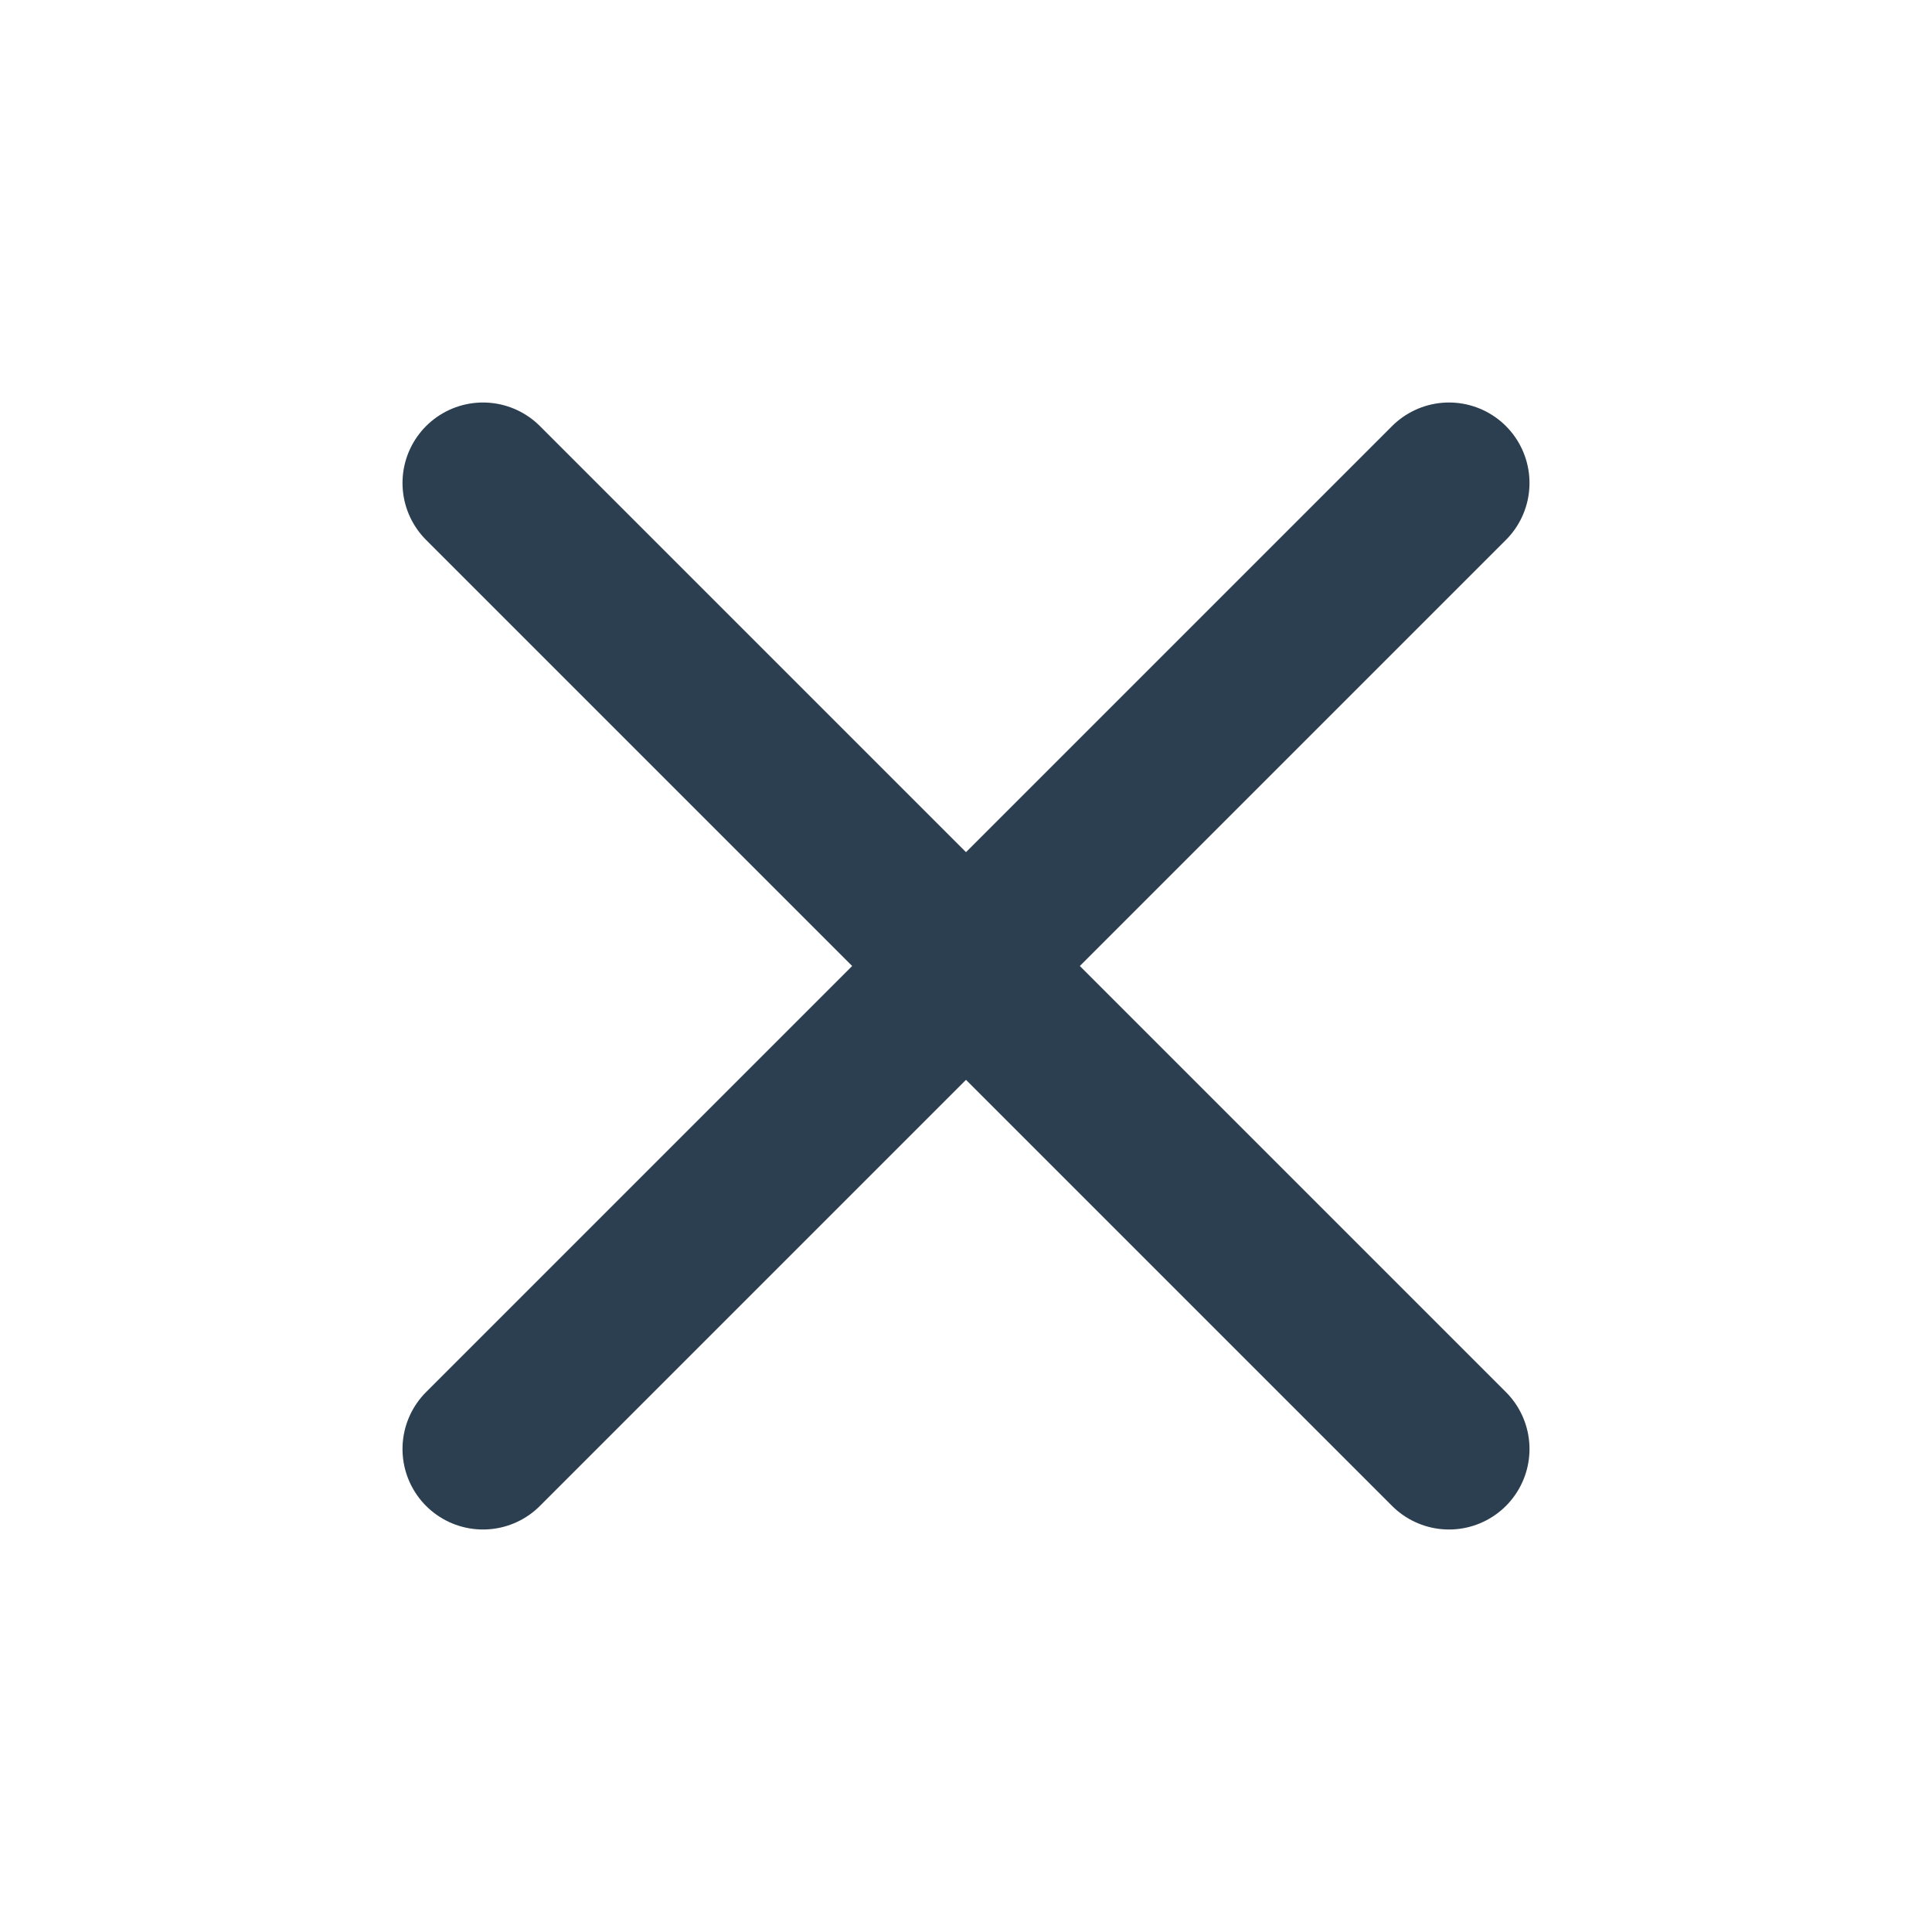 <svg width="24" height="24" viewBox="0 0 24 24" fill="none" xmlns="http://www.w3.org/2000/svg">
<g id="x">
<path id="Vector" d="M18 6L6 18" stroke="#2C3F50" stroke-width="2" stroke-linecap="round" stroke-linejoin="round"/>
<path id="Vector_2" d="M6 6L18 18" stroke="#2C3F50" stroke-width="2" stroke-linecap="round" stroke-linejoin="round"/>
</g>
</svg>
